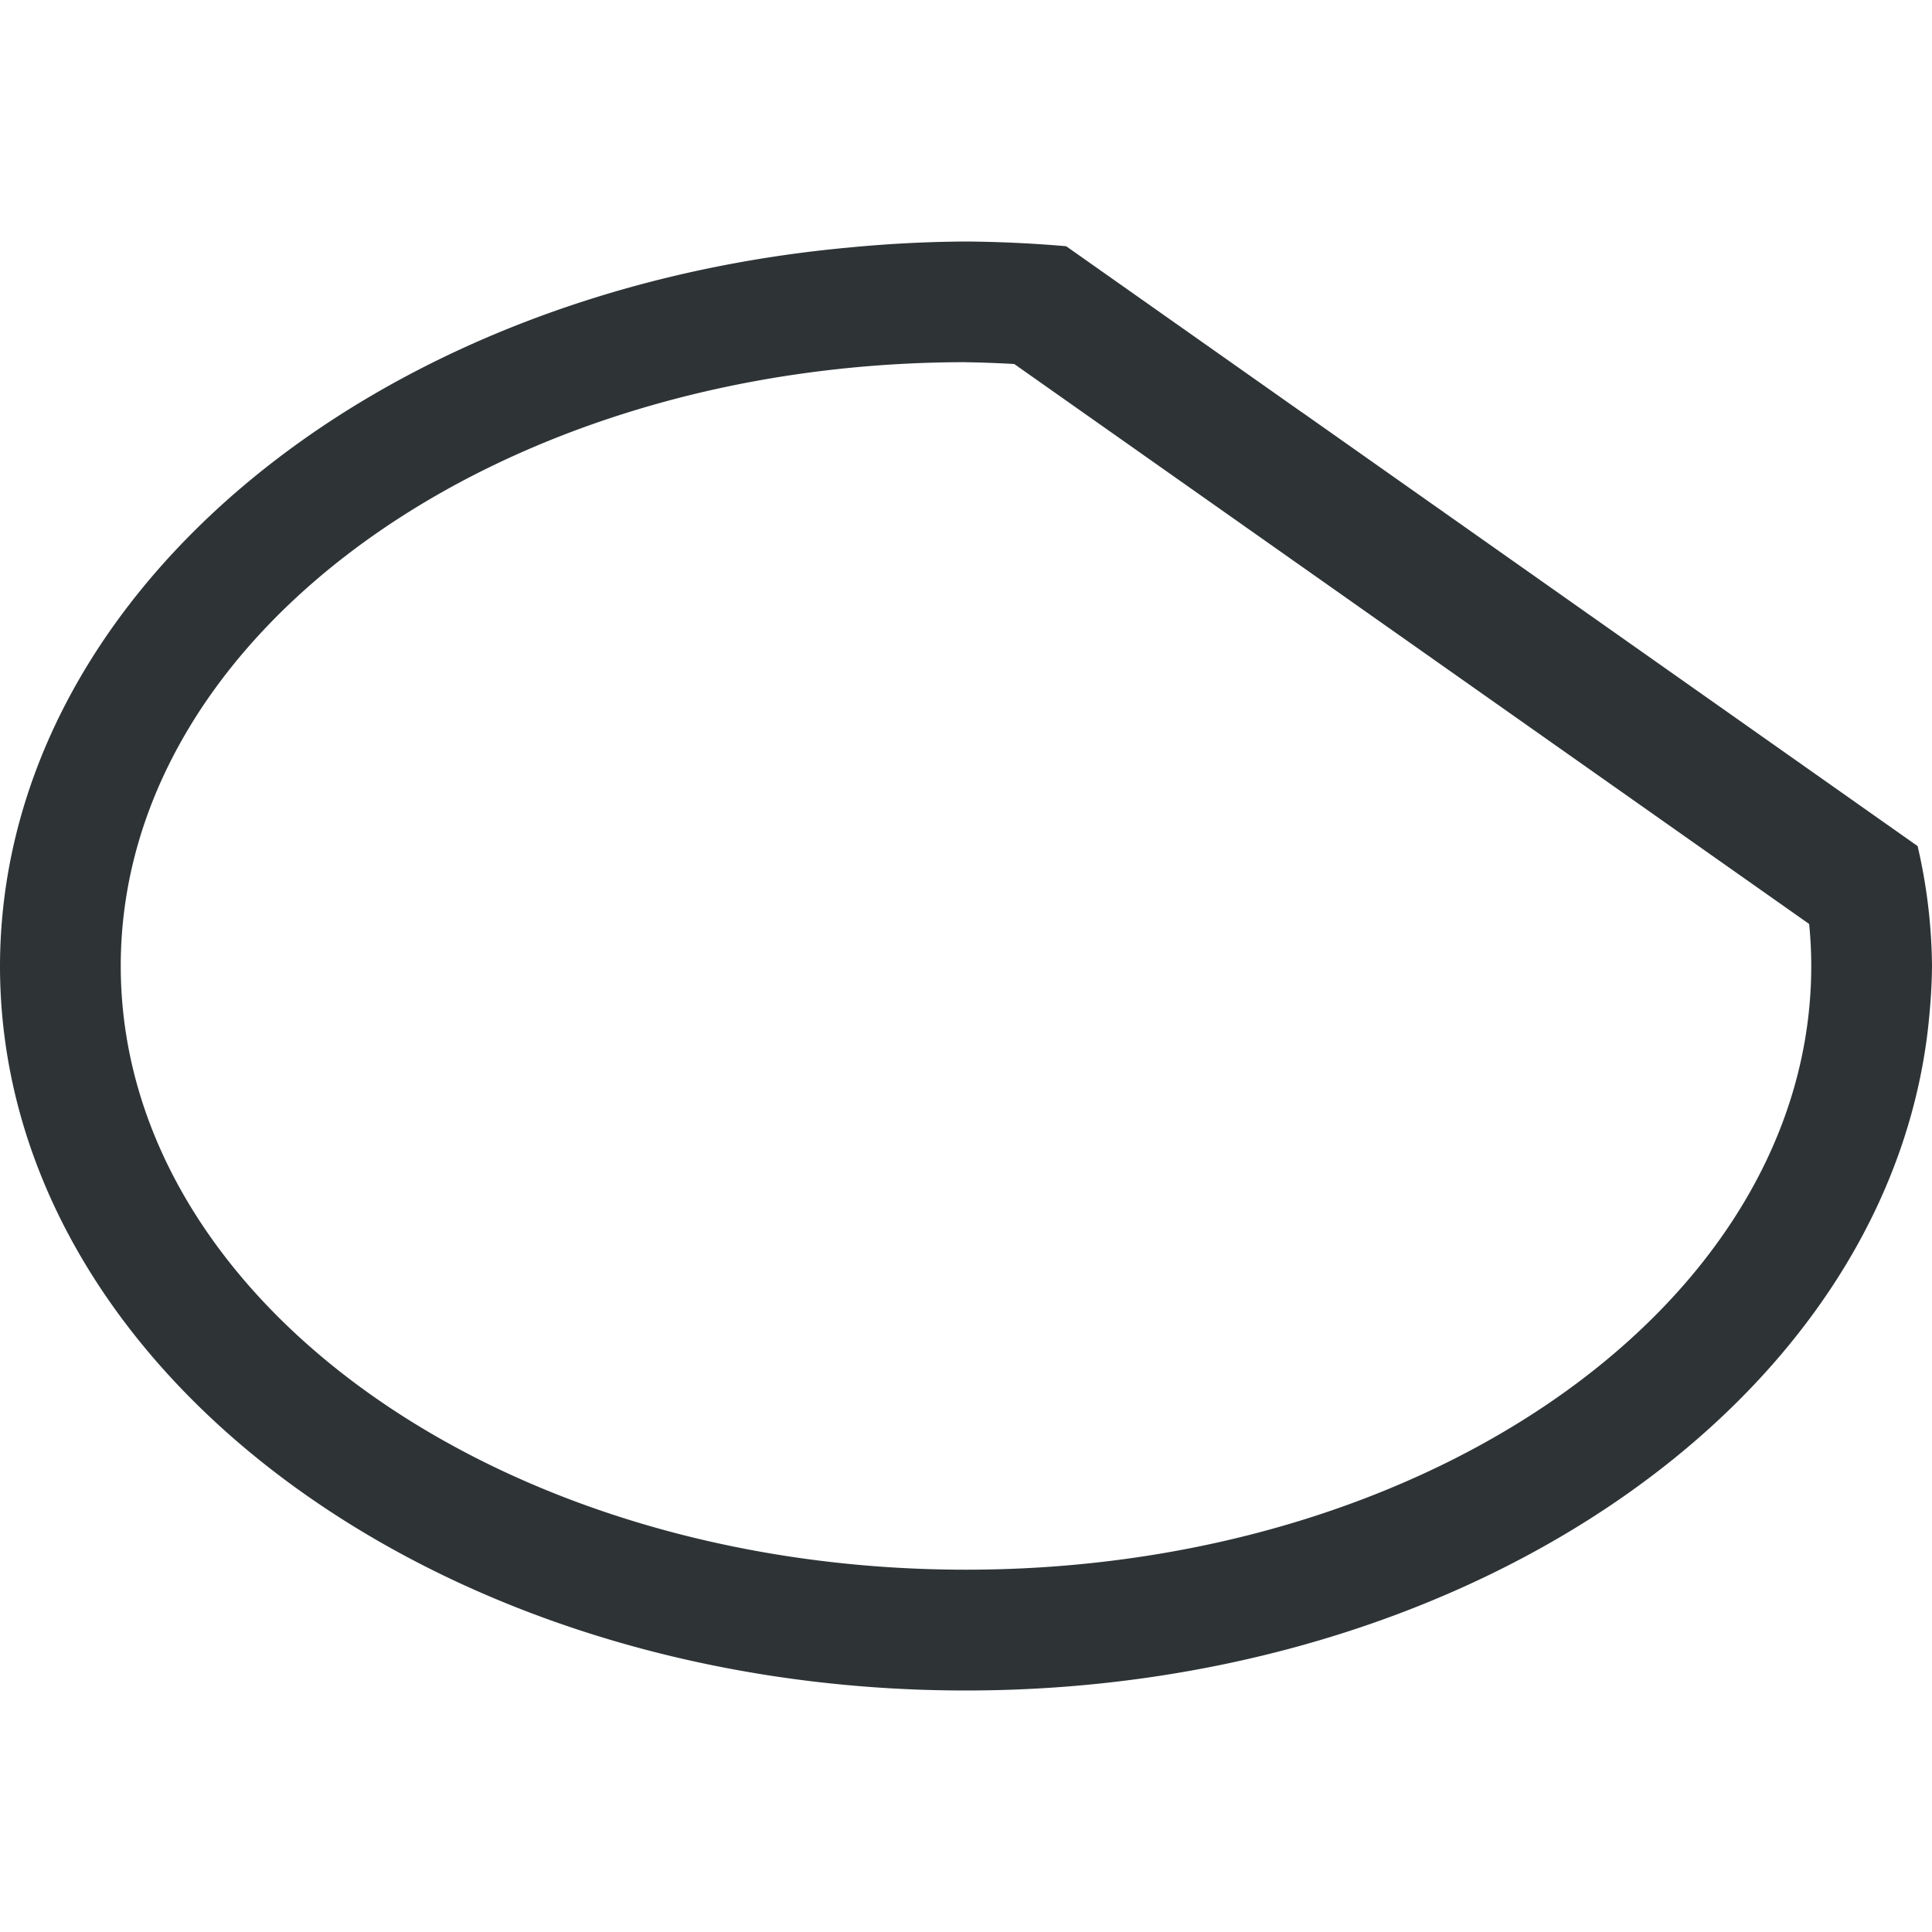 <svg height="32" viewBox="0 0 32 32" width="32" xmlns="http://www.w3.org/2000/svg"><path d="m16 4a16 12 0 0 0 -1.939.1c-8.021.735-14.053 5.84-14.061 11.9 0 6.627 7.163 12 16 12 8.464-.003 15.461-4.949 15.965-11.285a16 12 0 0 0 .035-.715 16 12 0 0 0 -.238-1.986l-3.021-2.129-7.18-5.059a14 10 0 0 0 -.002 0l-3.9-2.748a16 12 0 0 0 -1.658-.078zm0 2c.267.004.533.014.799.029l13.166 9.275c.023.231.035.463.035.695 0 5.523-6.268 10-14 10-7.732 0-14-4.477-14-10s6.268-10 14-10z" fill="#2e3436"/></svg>